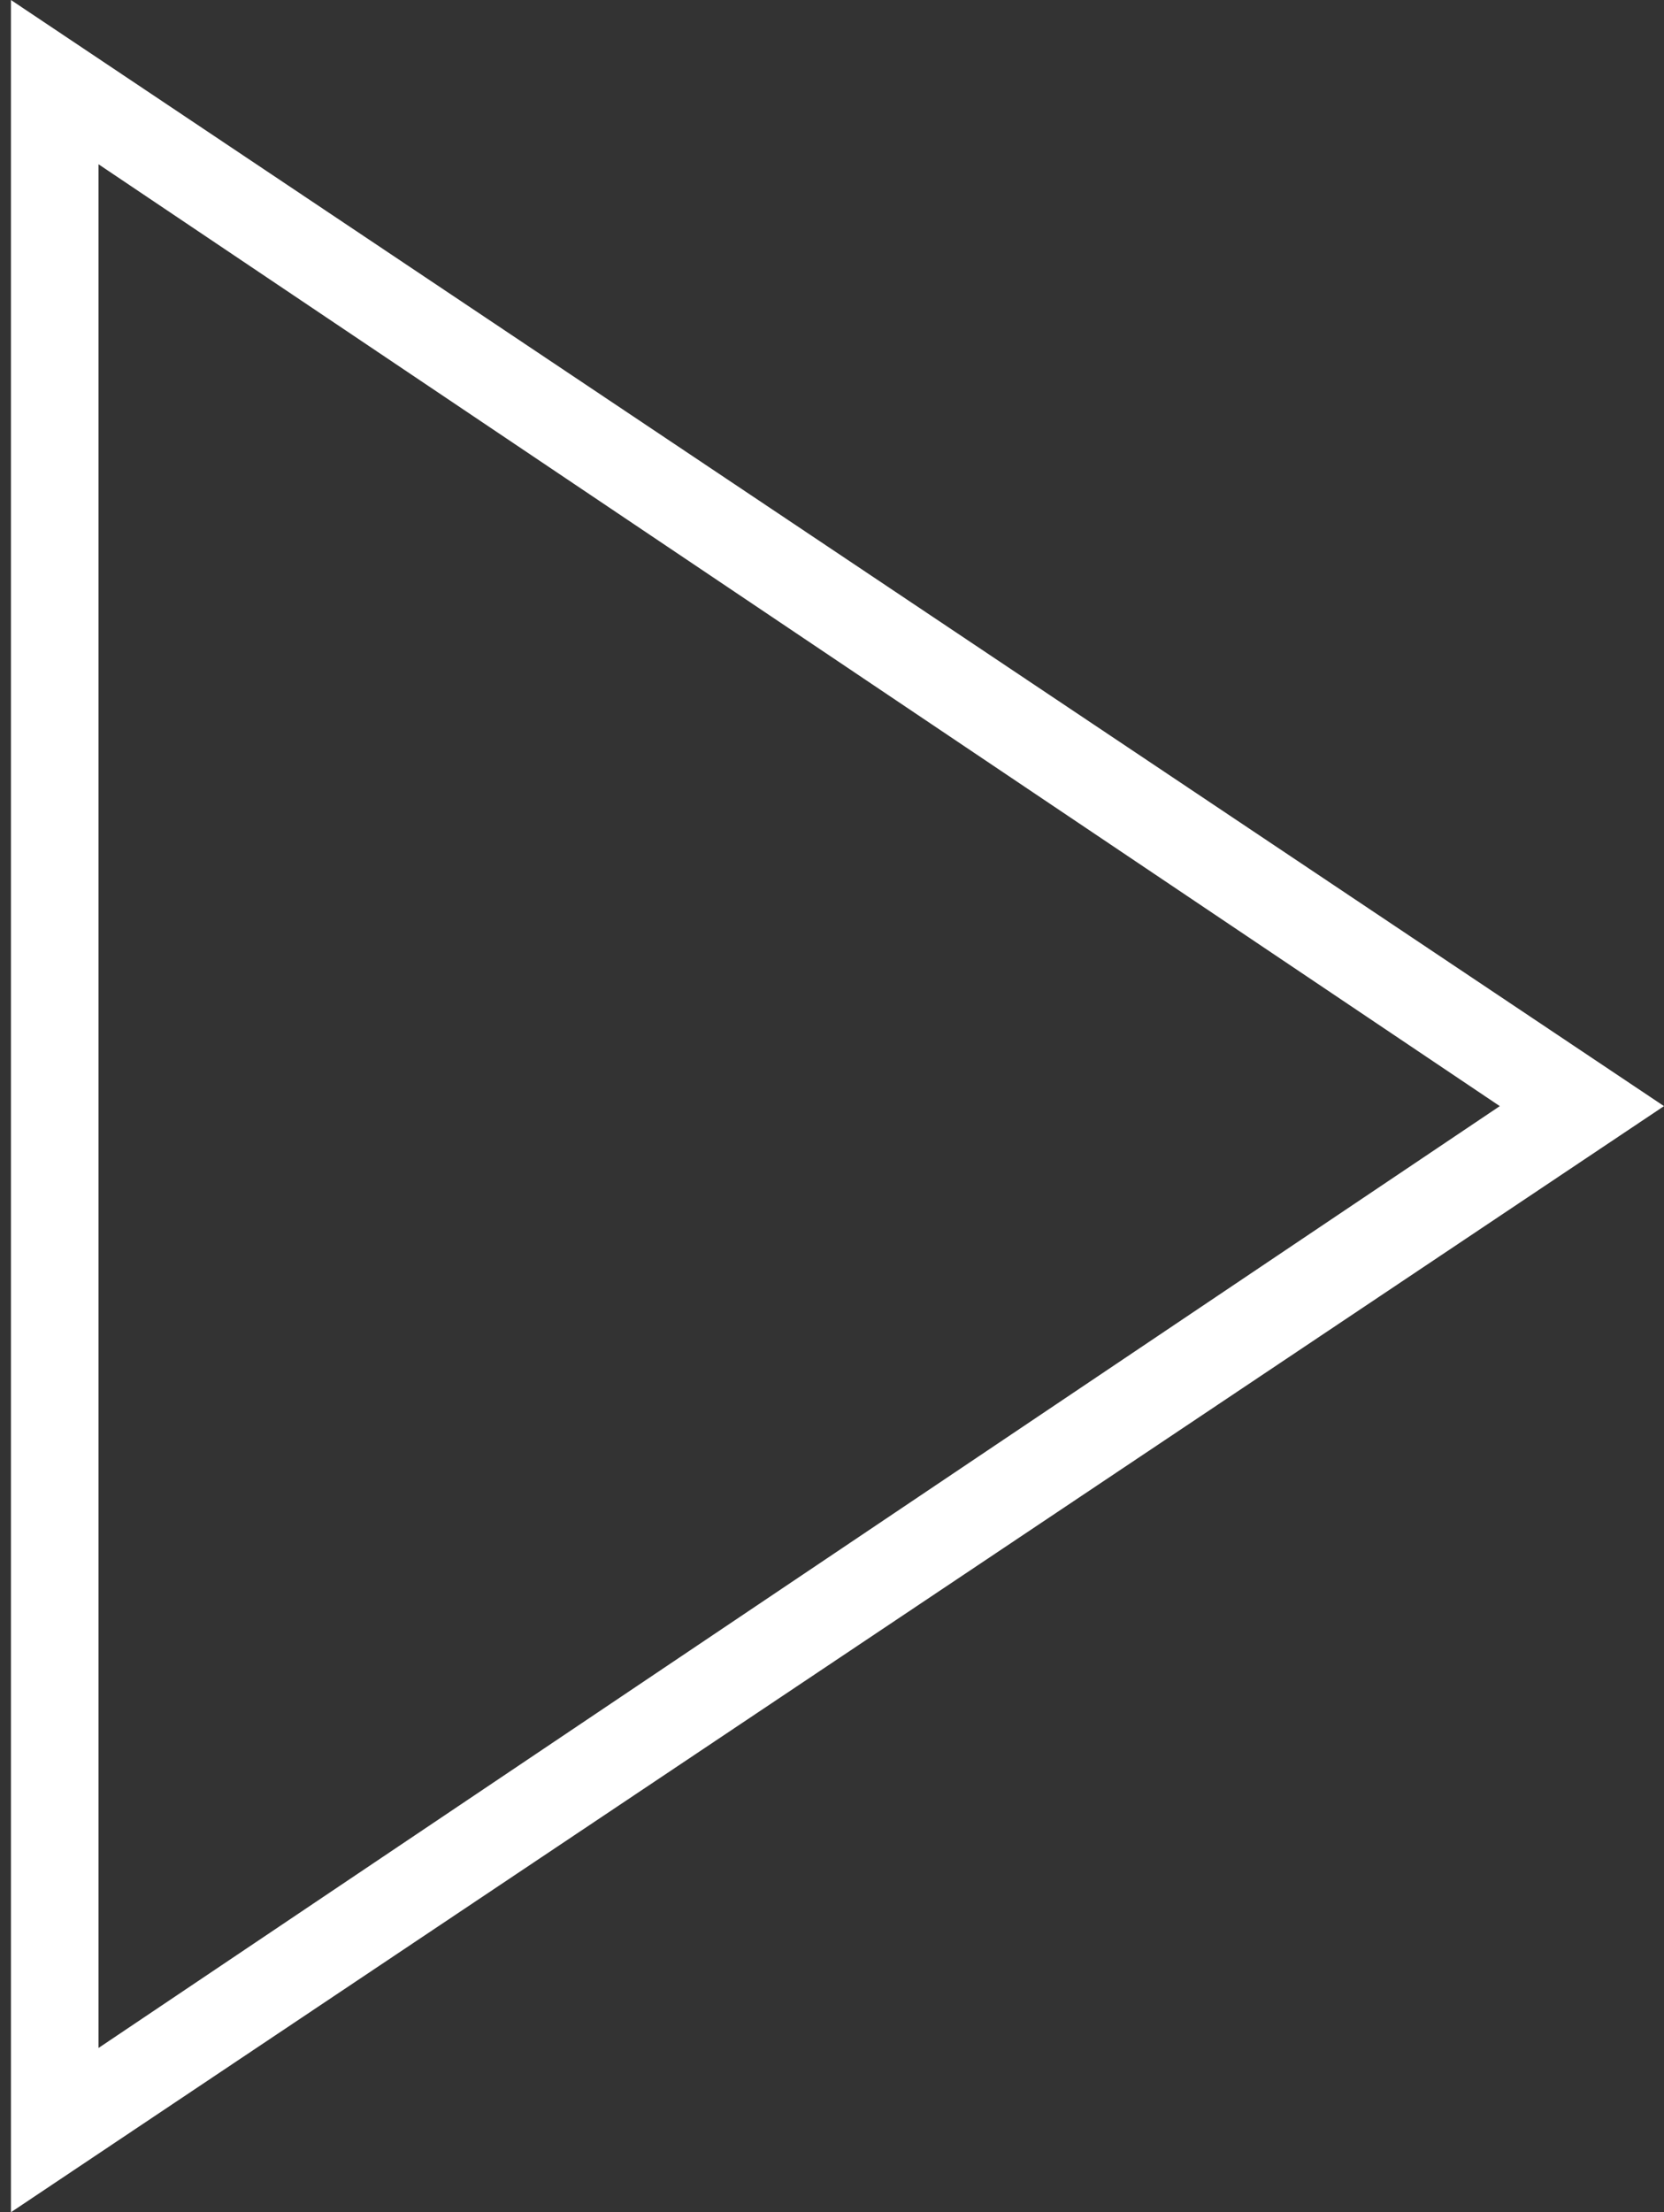 <svg width="76" height="101" viewBox="0 0 76 101" fill="none" xmlns="http://www.w3.org/2000/svg">
<rect x="0" y="0" width="76" height="101" fill="#333333" stroke="none"/>
<path fill-rule="evenodd" clip-rule="evenodd" d="M0.5 0L76 50.5L0.5 101V0ZM68.5 50.5L4.5 7.5V93.5L68.5 50.5Z" fill="white"/>
</svg>
